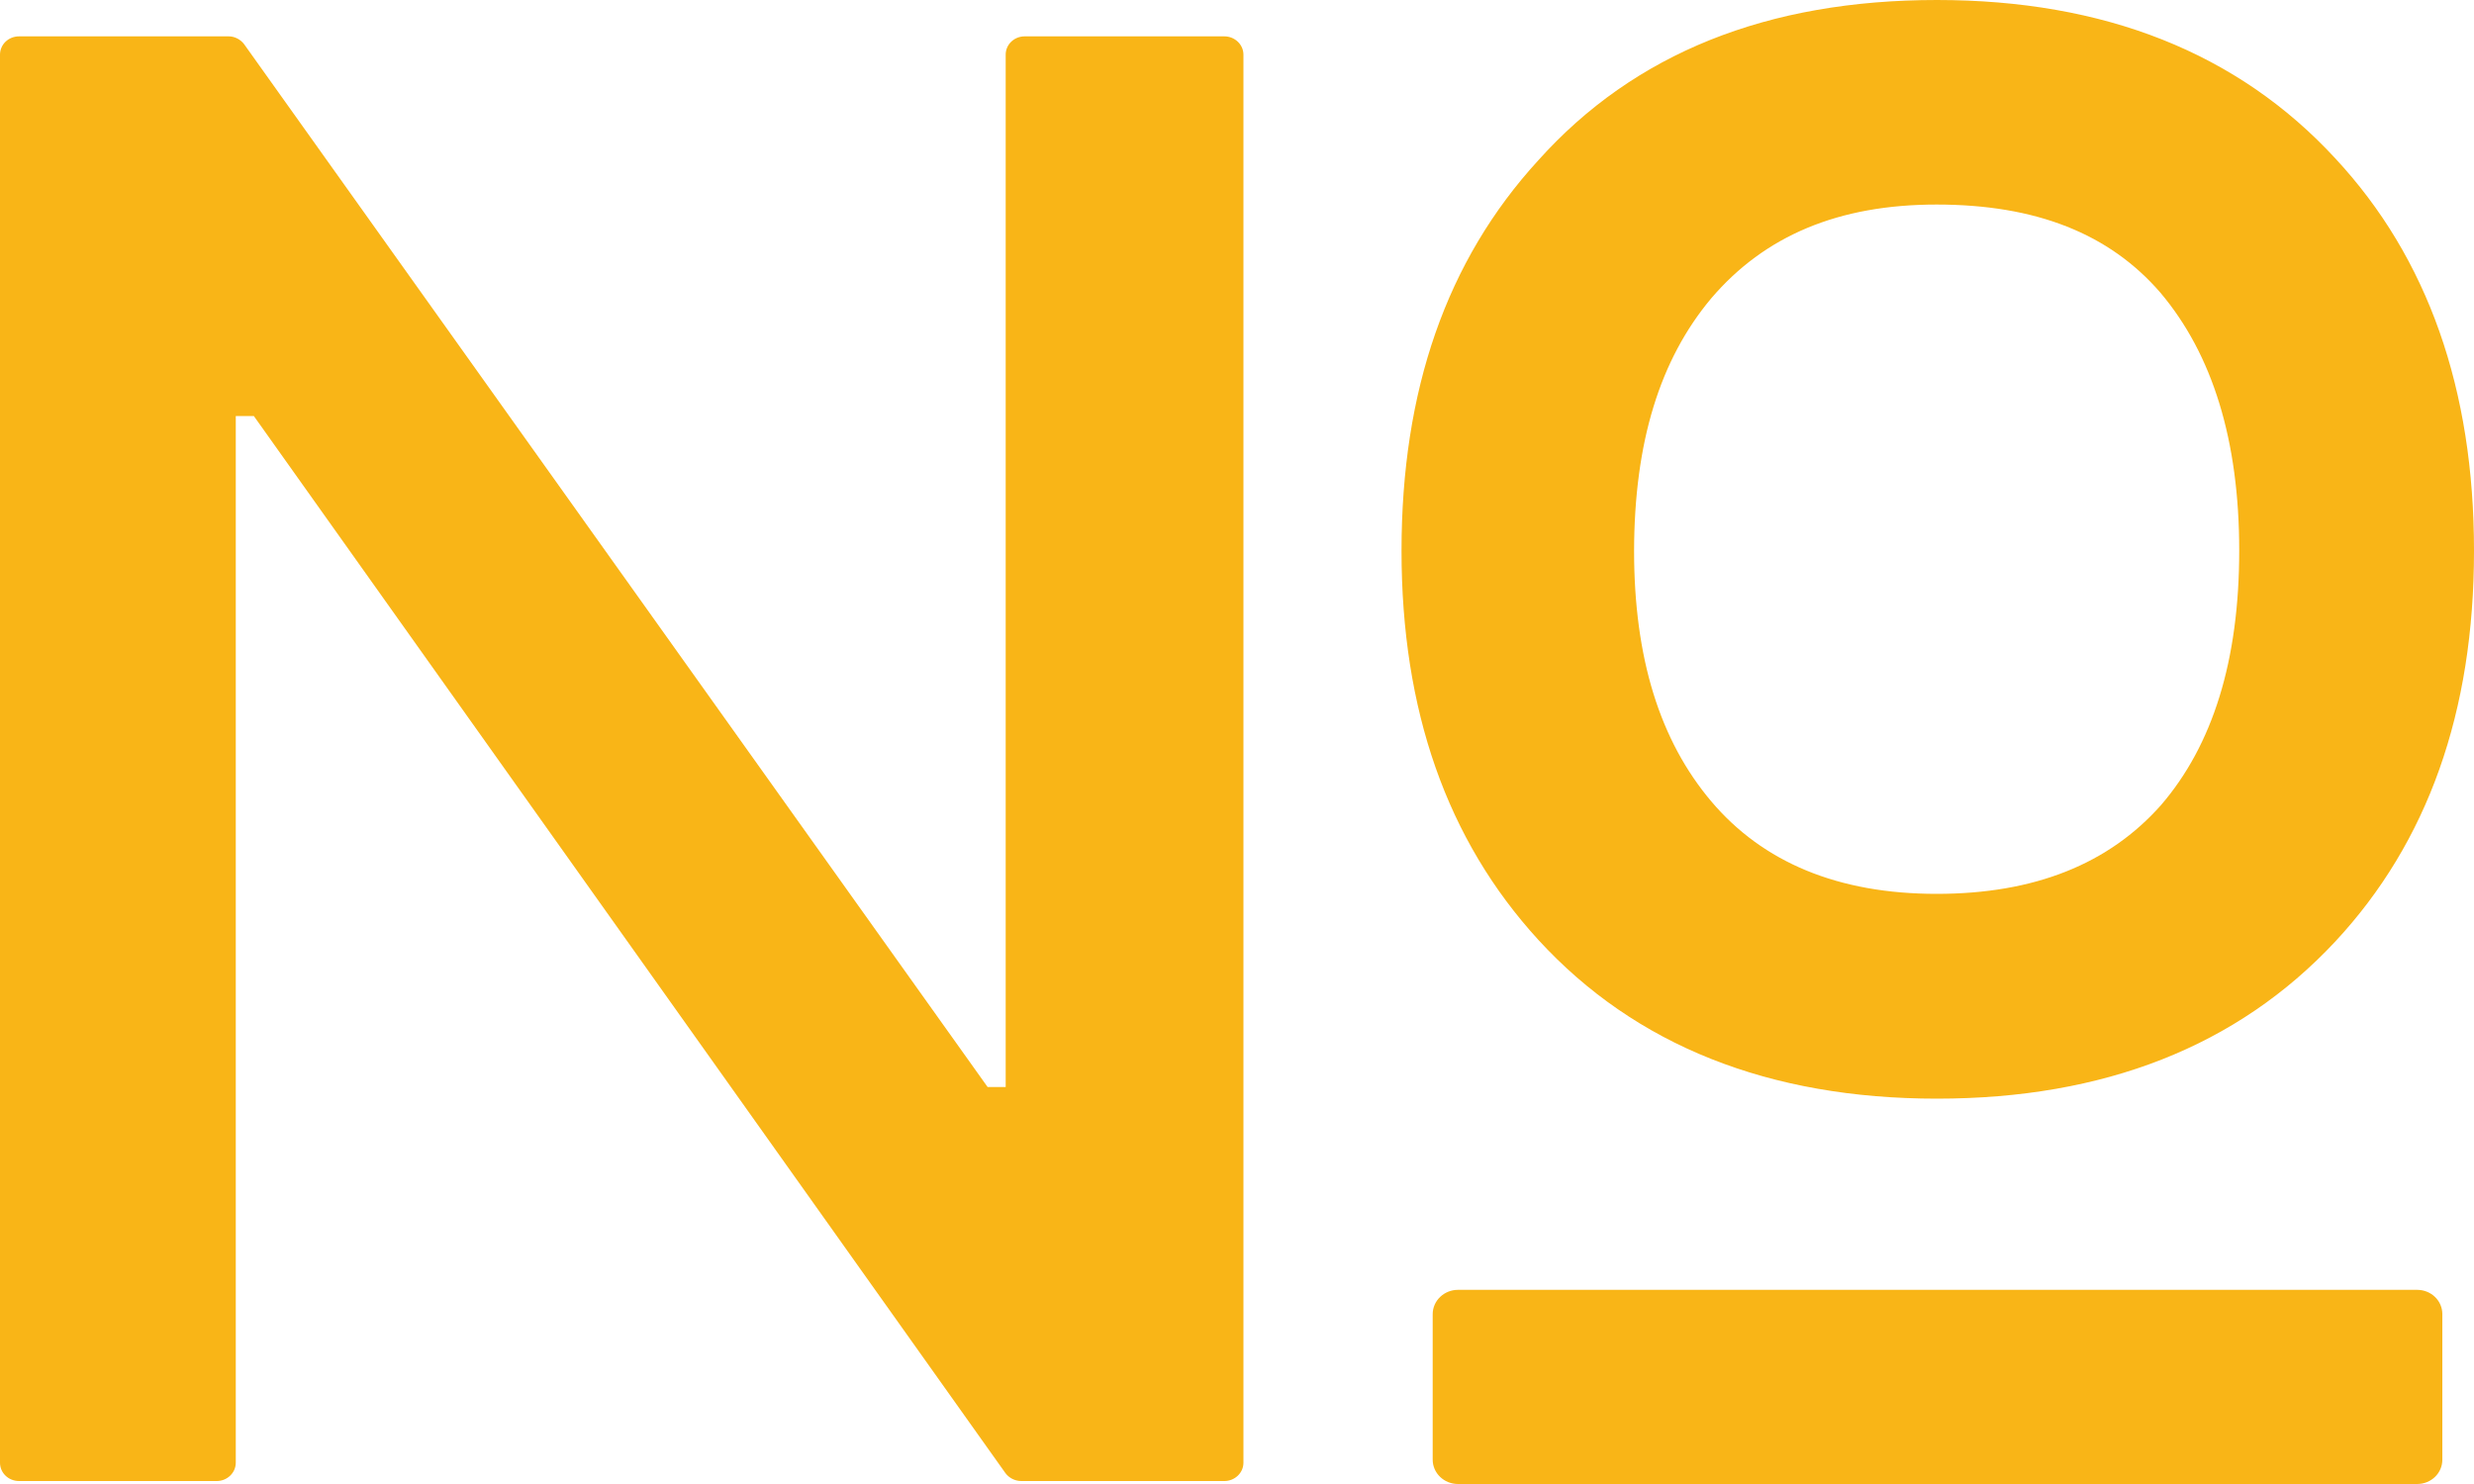 <svg width="10" height="6" viewBox="0 0 10 6" fill="none" xmlns="http://www.w3.org/2000/svg">
<path d="M4.949 0.147H4.142C4.099 0.147 4.065 0.18 4.065 0.221V4.395H3.992L0.987 0.179C0.973 0.16 0.949 0.147 0.925 0.147H0.077C0.034 0.147 0 0.18 0 0.221V5.914C0 5.955 0.034 5.988 0.077 5.988H0.876C0.918 5.988 0.953 5.955 0.953 5.914V1.682H1.026L4.064 5.956C4.078 5.975 4.102 5.988 4.128 5.988H4.949C4.991 5.988 5.026 5.955 5.026 5.914V0.221C5.026 0.18 4.991 0.147 4.949 0.147ZM9.77 5.215H5.893C5.837 5.215 5.791 5.259 5.791 5.313V5.902C5.791 5.956 5.837 6 5.893 6H9.77C9.827 6 9.872 5.956 9.872 5.902V5.313C9.872 5.259 9.827 5.215 9.77 5.215ZM7.829 4.442C8.504 4.442 9.043 4.231 9.439 3.807C9.814 3.404 10 2.877 10 2.227C10 1.575 9.814 1.043 9.439 0.64C9.045 0.213 8.505 0 7.829 0C7.144 0 6.606 0.215 6.218 0.648C5.846 1.054 5.665 1.579 5.665 2.227C5.665 2.87 5.847 3.395 6.219 3.801C6.61 4.227 7.151 4.442 7.829 4.442V4.442ZM6.917 1.206C7.133 0.953 7.431 0.827 7.828 0.827C8.23 0.827 8.527 0.945 8.733 1.184C8.943 1.433 9.051 1.78 9.051 2.226C9.051 2.671 8.944 3.012 8.735 3.255C8.524 3.493 8.224 3.614 7.828 3.614C7.43 3.614 7.126 3.487 6.917 3.24C6.709 2.994 6.605 2.66 6.605 2.227C6.606 1.788 6.709 1.454 6.917 1.206V1.206Z" fill="#F9B517"/>
</svg>
